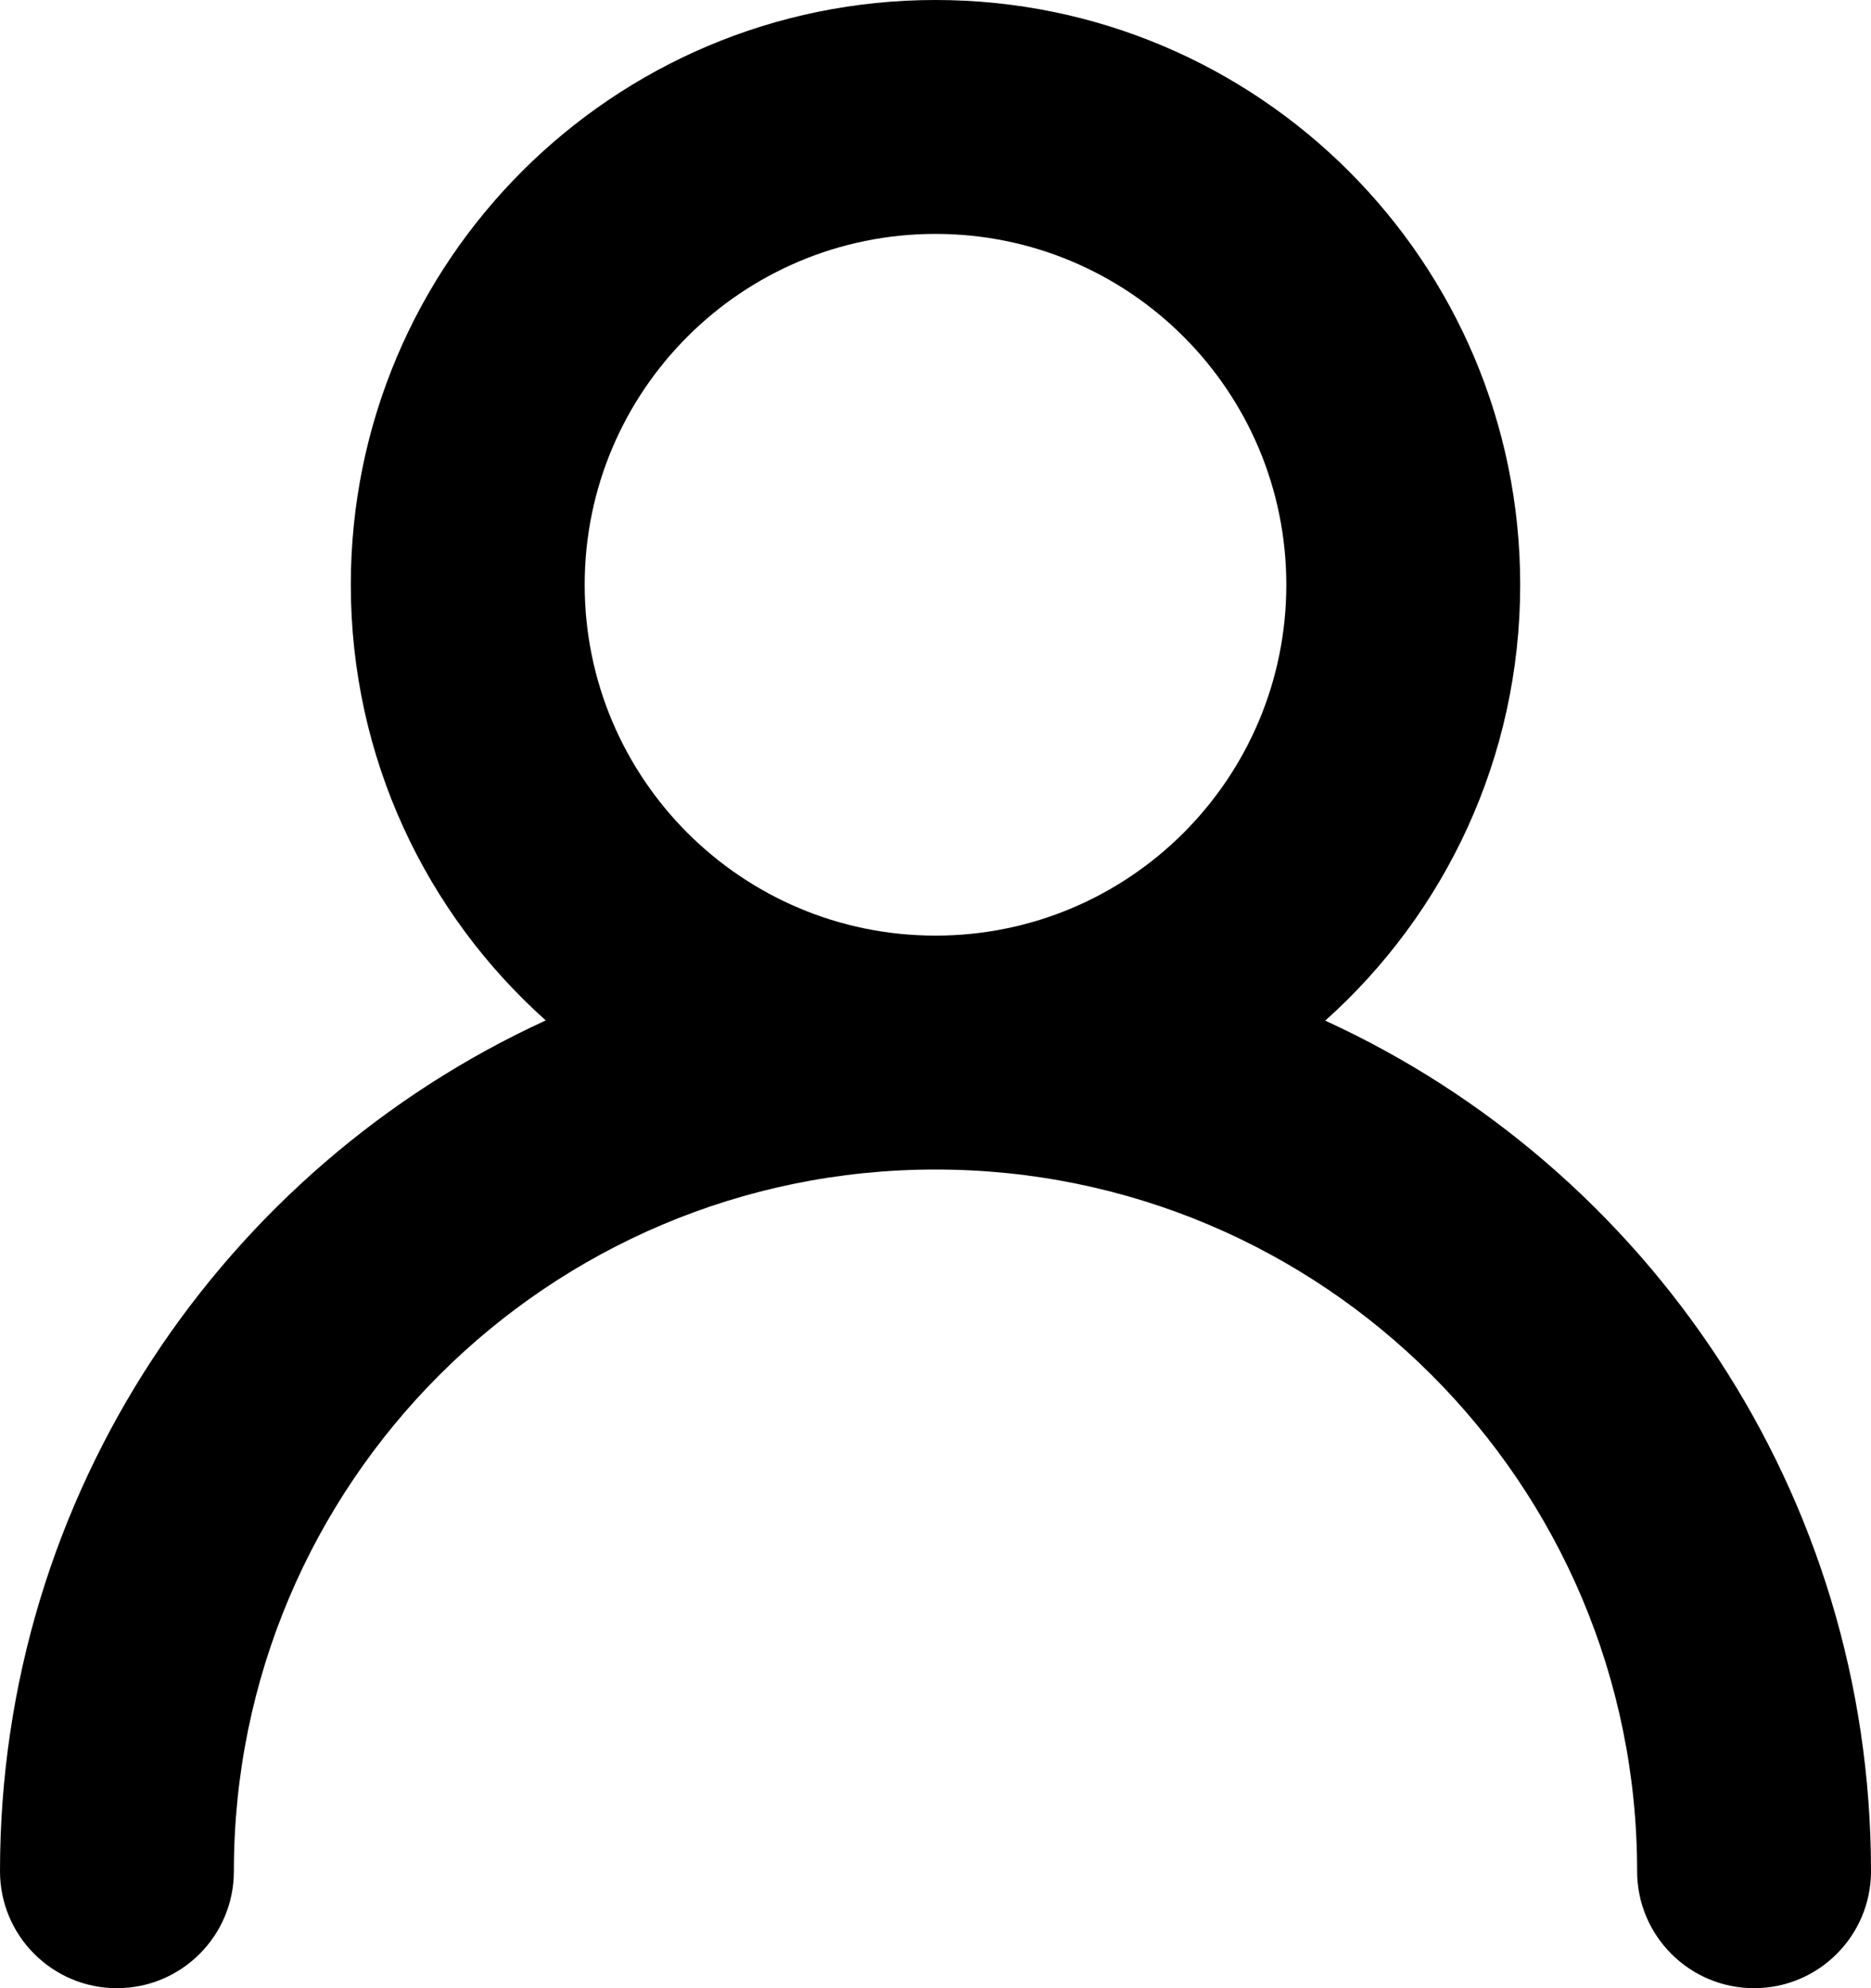 <?xml version="1.0" encoding="UTF-8"?>
<svg width="16px" height="17px" viewBox="0 0 16 17" version="1.1" xmlns="http://www.w3.org/2000/svg" xmlns:xlink="http://www.w3.org/1999/xlink">
    <!-- Generator: Sketch 61 (89581) - https://sketch.com -->
    <title>形状结合</title>
    <desc>Created with Sketch.</desc>
    <g id="移动端" stroke="none" stroke-width="1" fill="none" fill-rule="evenodd">
        <g id="主页我的备份" transform="translate(-237, -119)" fill="#000000" fill-rule="nonzero">
            <g id="编组-18备份" transform="translate(205, 88)">
                <g id="编组-7">
                    <g id="编组-6" transform="translate(32, 31)">
                        <path d="M8,0 C10.761,0 13,2.239 13,5 C13,6.481 12.356,7.811 11.333,8.727 C14.087,9.989 16,12.771 16,16 C16,16.552 15.552,17 15,17 C14.448,17 14,16.552 14,16 C14,12.686 11.314,10 8,10 C4.686,10 2,12.686 2,16 C2,16.552 1.552,17 1,17 C0.448,17 0,16.552 0,16 C0,12.771 1.913,9.989 4.667,8.725 C3.644,7.811 3,6.481 3,5 C3,2.239 5.239,0 8,0 Z M8,2 C6.343,2 5,3.343 5,5 C5,6.657 6.343,8 8,8 C9.657,8 11,6.657 11,5 C11,3.343 9.657,2 8,2 Z" id="形状结合"></path>
                    </g>
                </g>
            </g>
        </g>
    </g>
</svg>